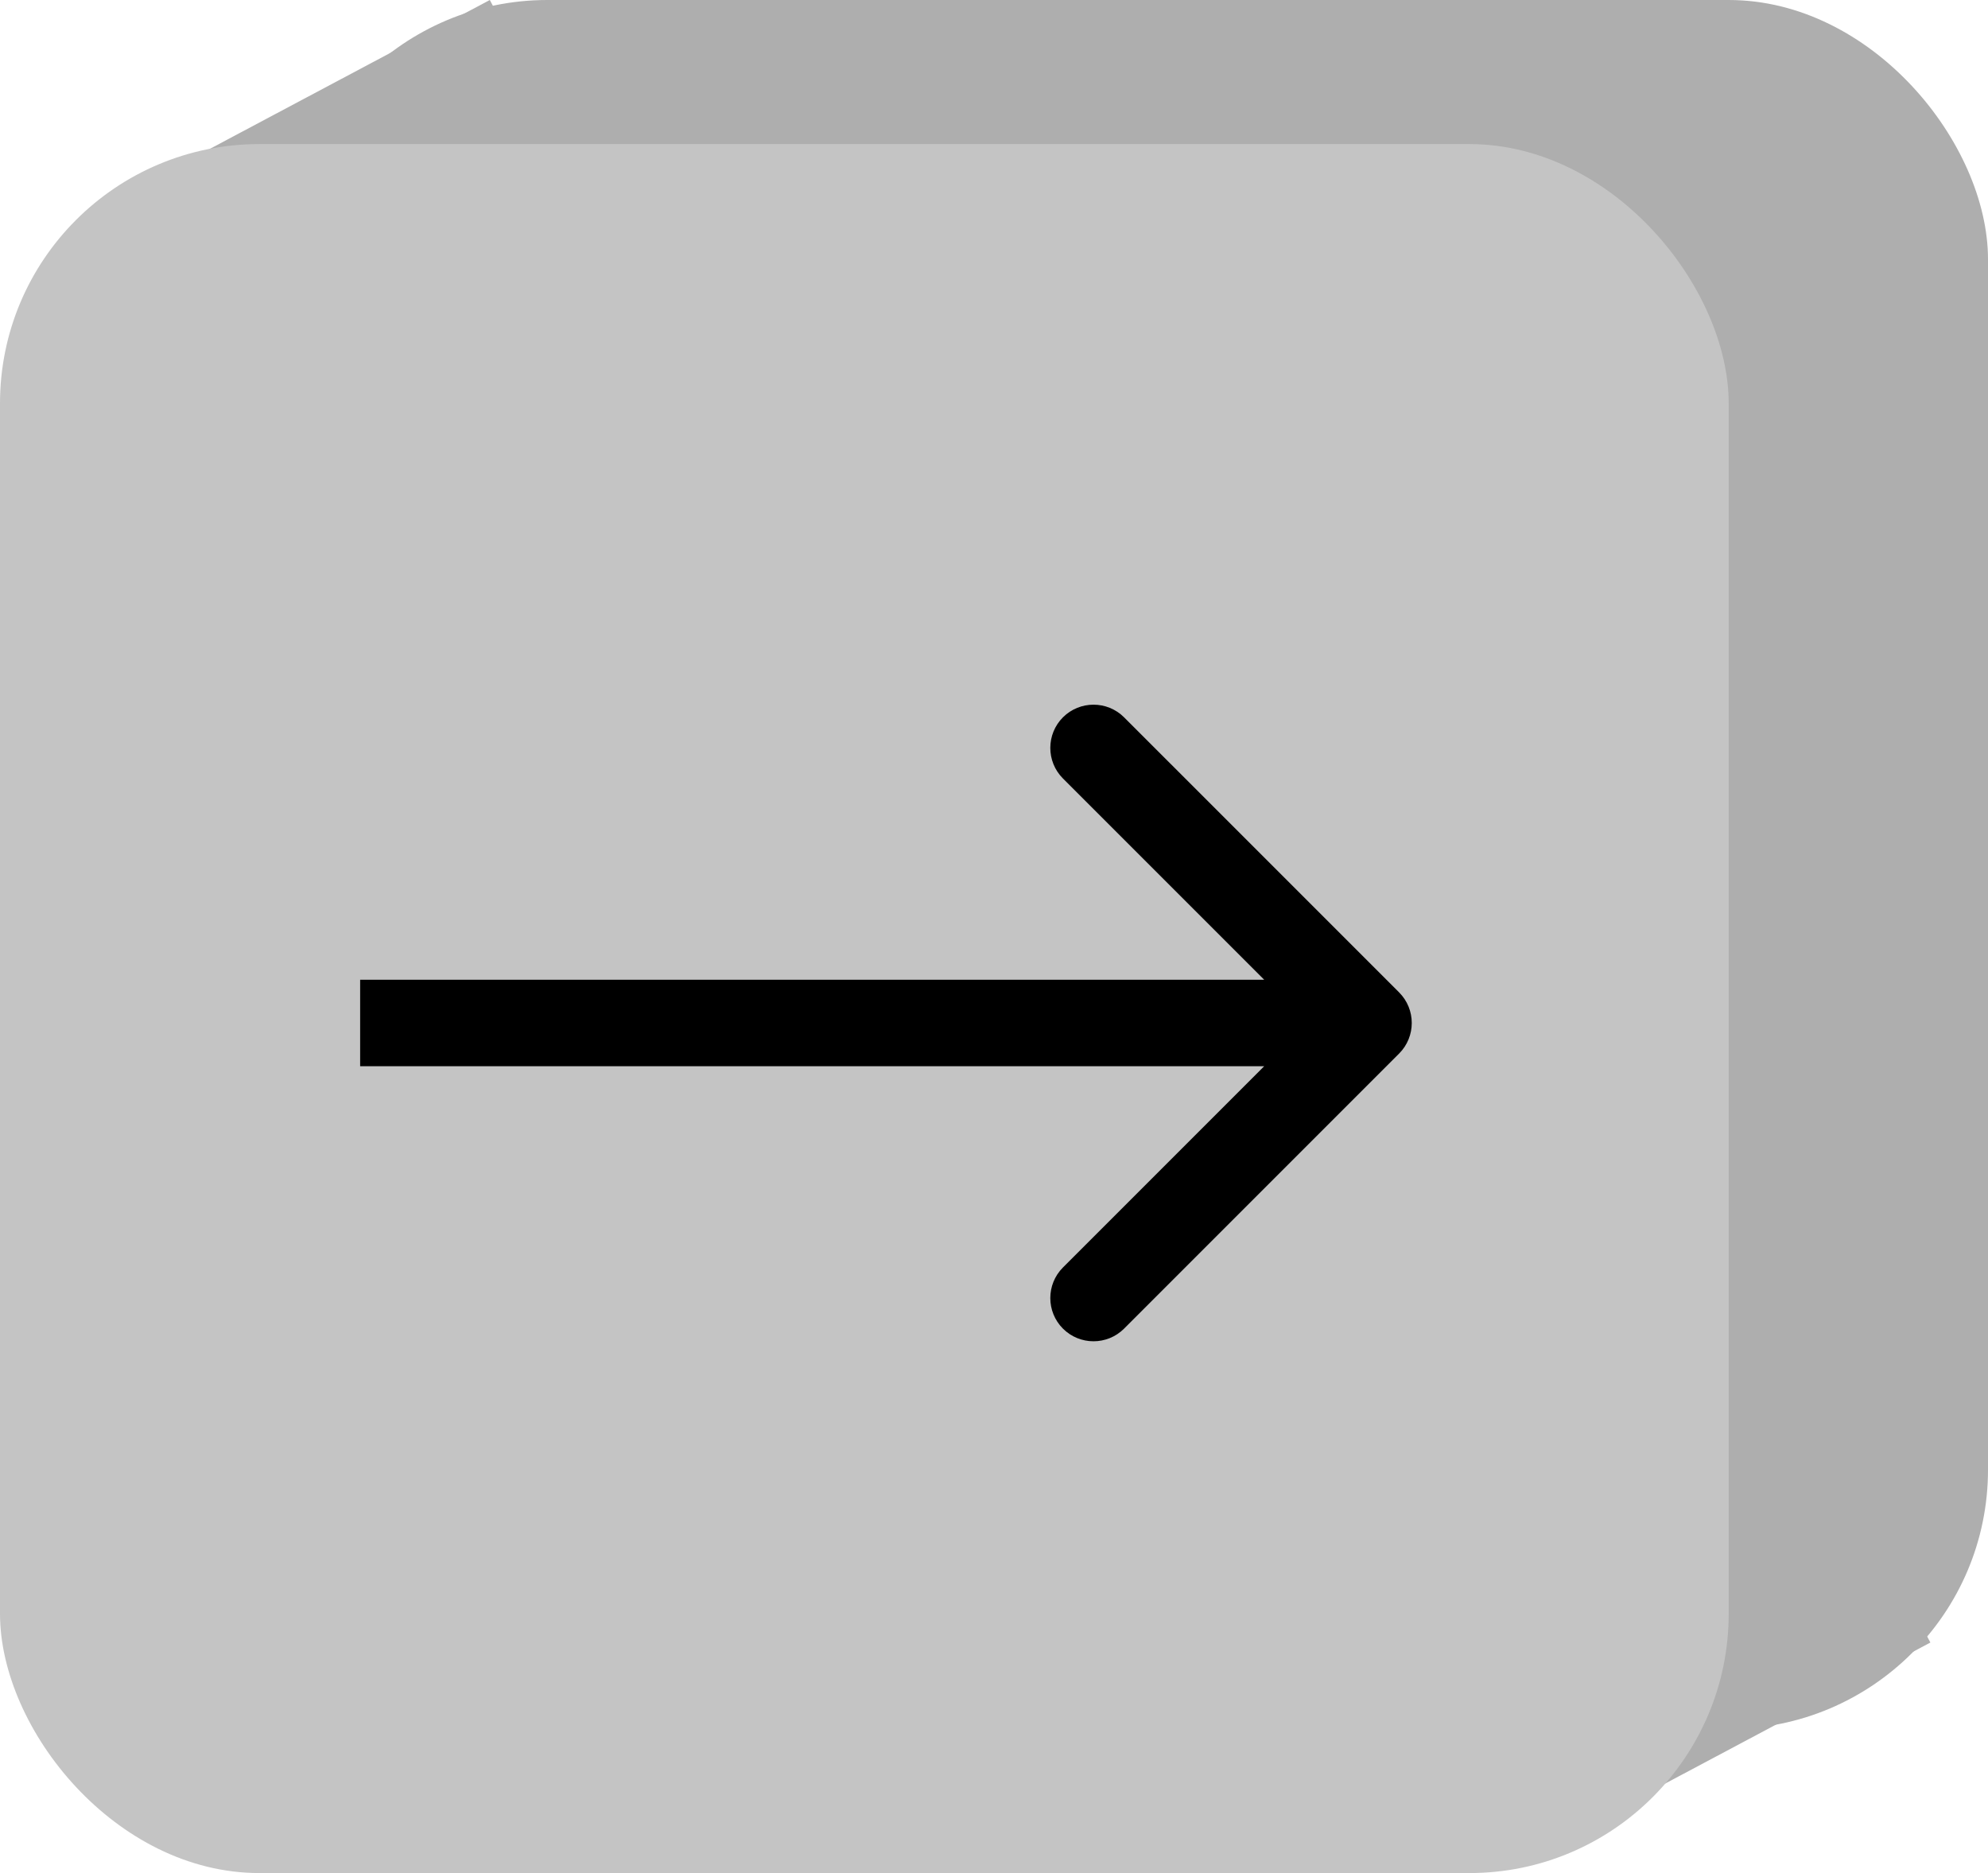 <svg width="69" height="65" viewBox="0 0 69 65" fill="none" xmlns="http://www.w3.org/2000/svg">
<rect x="10" y="3.05176e-05" width="59" height="60" rx="9" fill="#AEAEAE"/>
<rect x="52" y="60.186" width="14.74" height="4.229" transform="rotate(-28 52 60.186)" fill="#AEAEAE"/>
<rect x="5.191" y="6.279" width="13.375" height="3.822" transform="rotate(-28 5.191 6.279)" fill="#AEAEAE"/>
<rect y="5" width="60" height="60" rx="9" fill="#C4C4C4"/>
<path d="M48.561 36.561C49.146 35.975 49.146 35.025 48.561 34.439L39.015 24.893C38.429 24.308 37.479 24.308 36.893 24.893C36.308 25.479 36.308 26.429 36.893 27.015L45.379 35.5L36.893 43.985C36.308 44.571 36.308 45.521 36.893 46.107C37.479 46.692 38.429 46.692 39.015 46.107L48.561 36.561ZM12.5 37H47.5V34H12.5V37Z" fill="black"/>
</svg>
